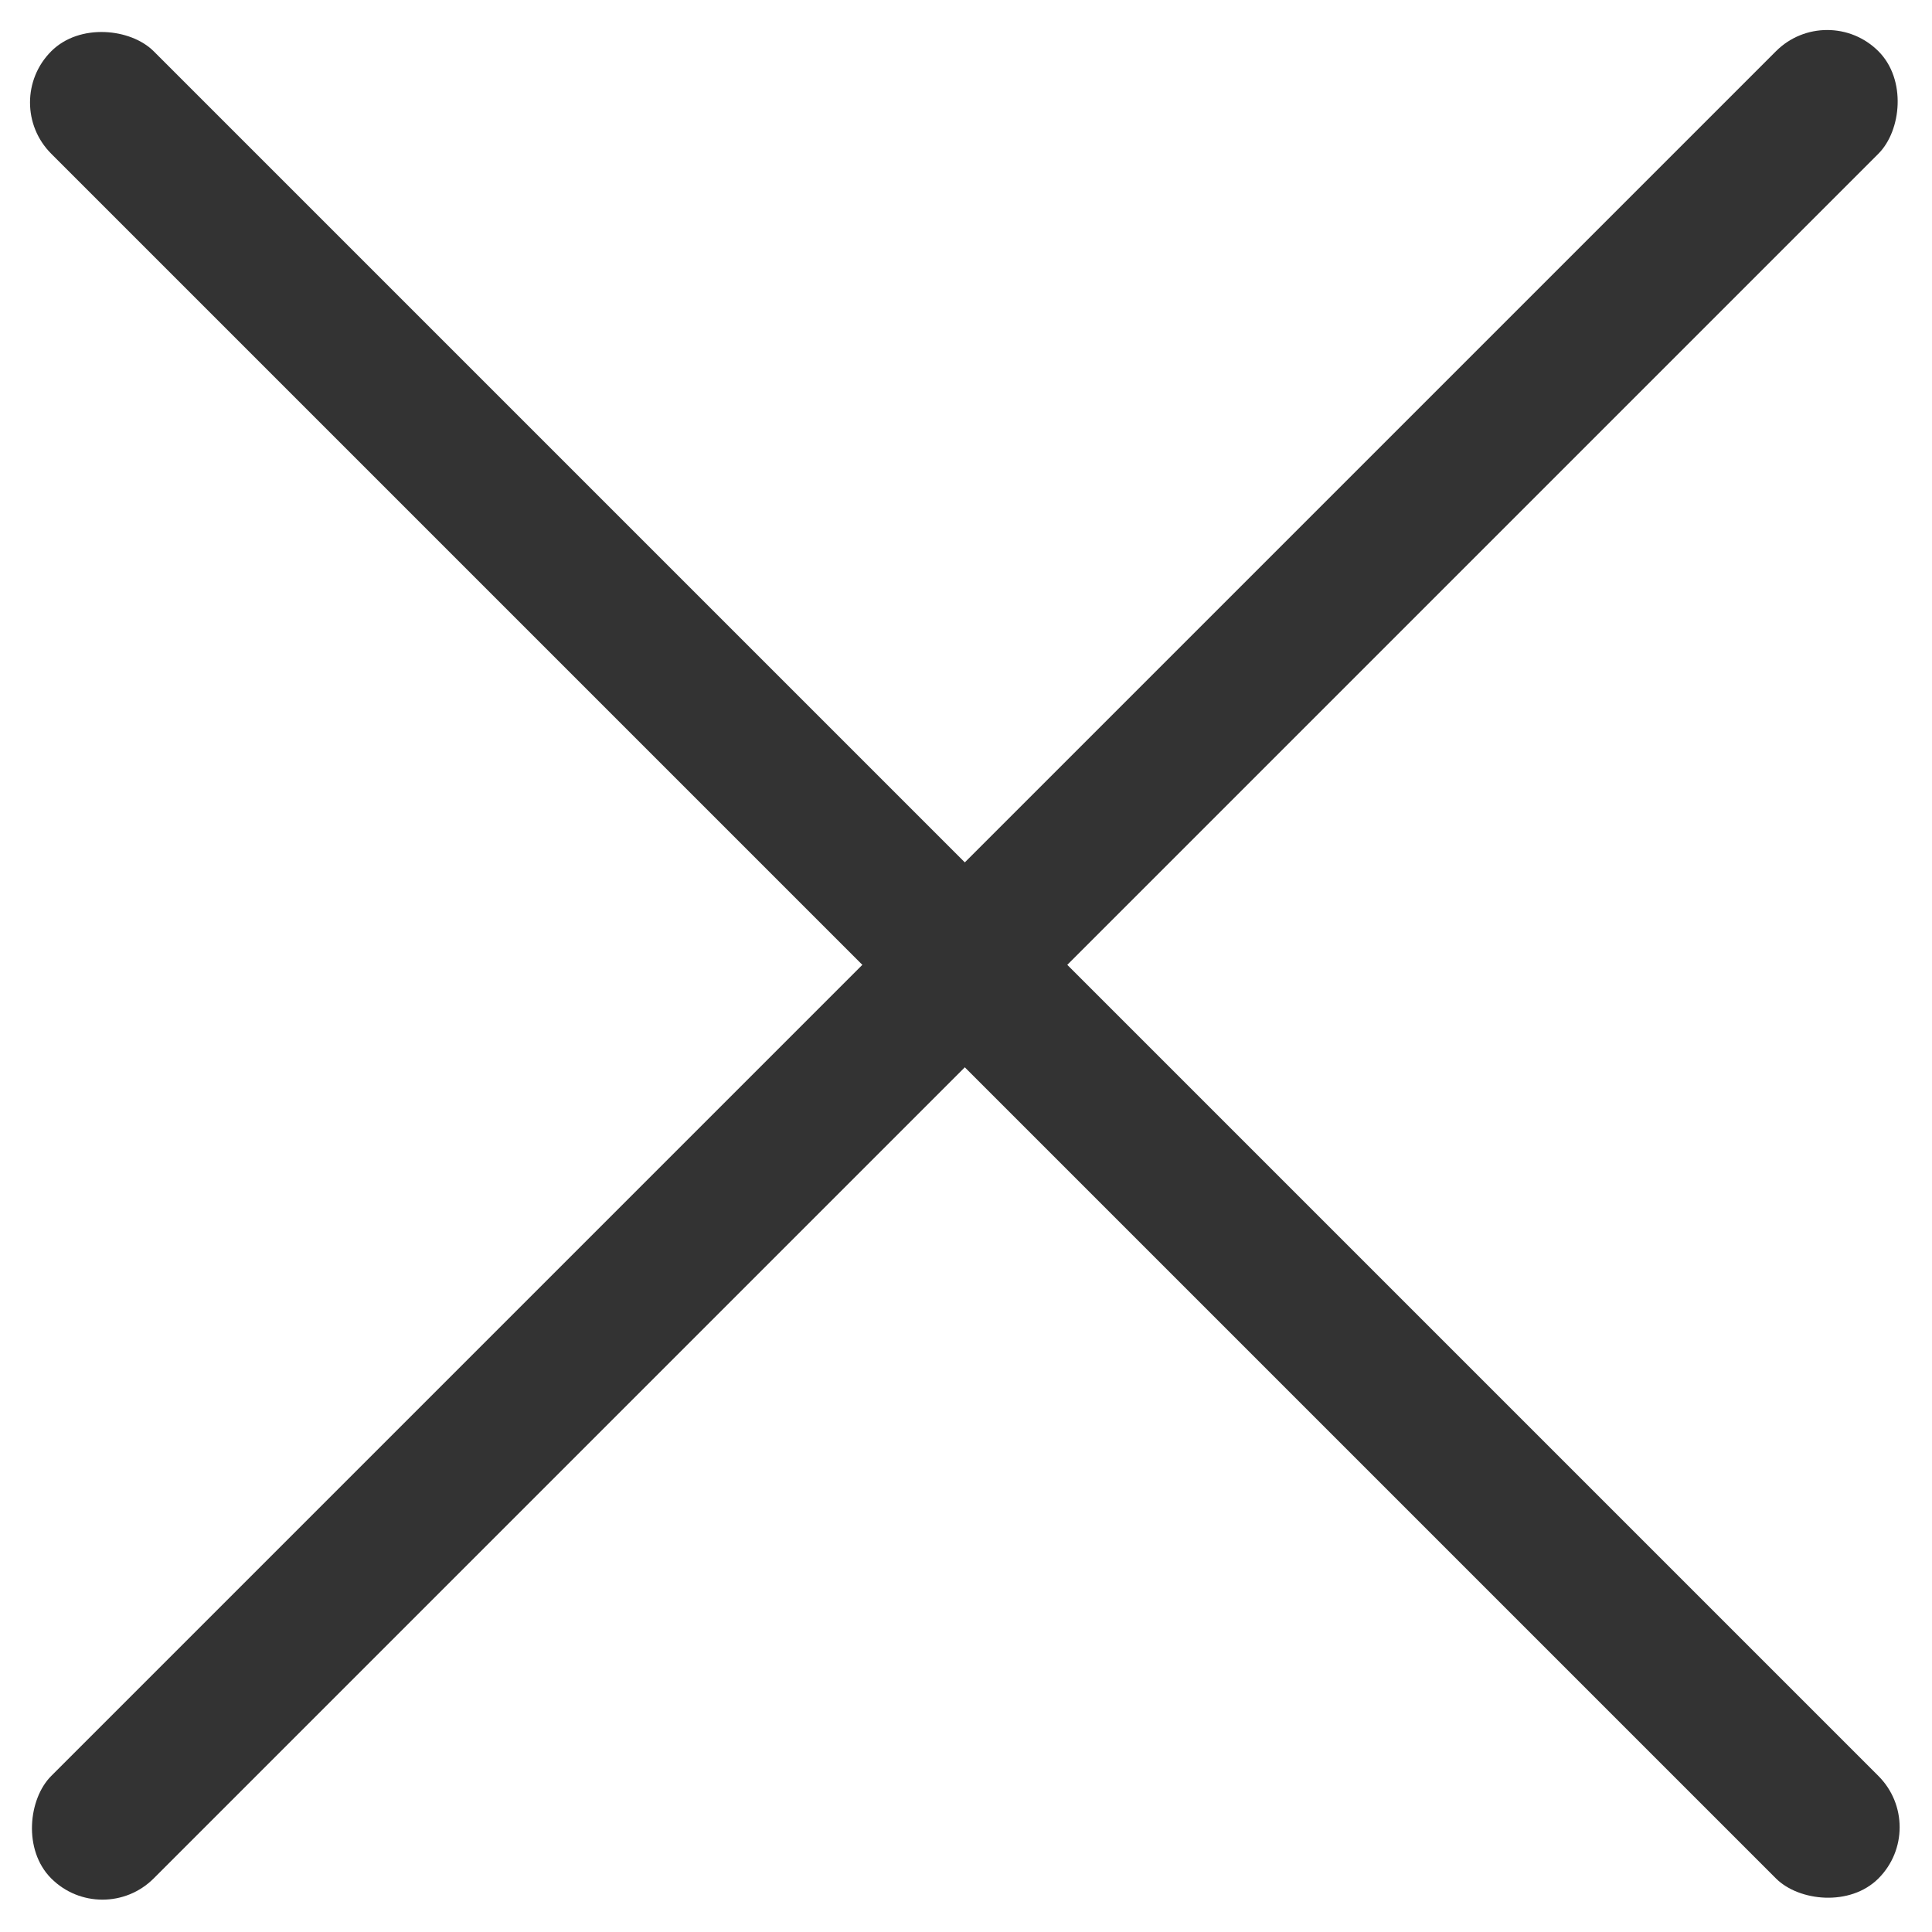 <svg xmlns="http://www.w3.org/2000/svg" width="80" height="80" viewBox="0 0 80 80">
    <defs>
        <style>
            .cls-2{fill:#333}
        </style>
    </defs>
    <path fill="none" d="M0 0H80V80H0z"/>
    <rect width="6" height="107" class="cls-2" rx="3" transform="translate(75.66) rotate(45)"/>
    <rect width="6" height="107" class="cls-2" rx="3" transform="translate(0 4.244) rotate(-45)"/>
</svg>
